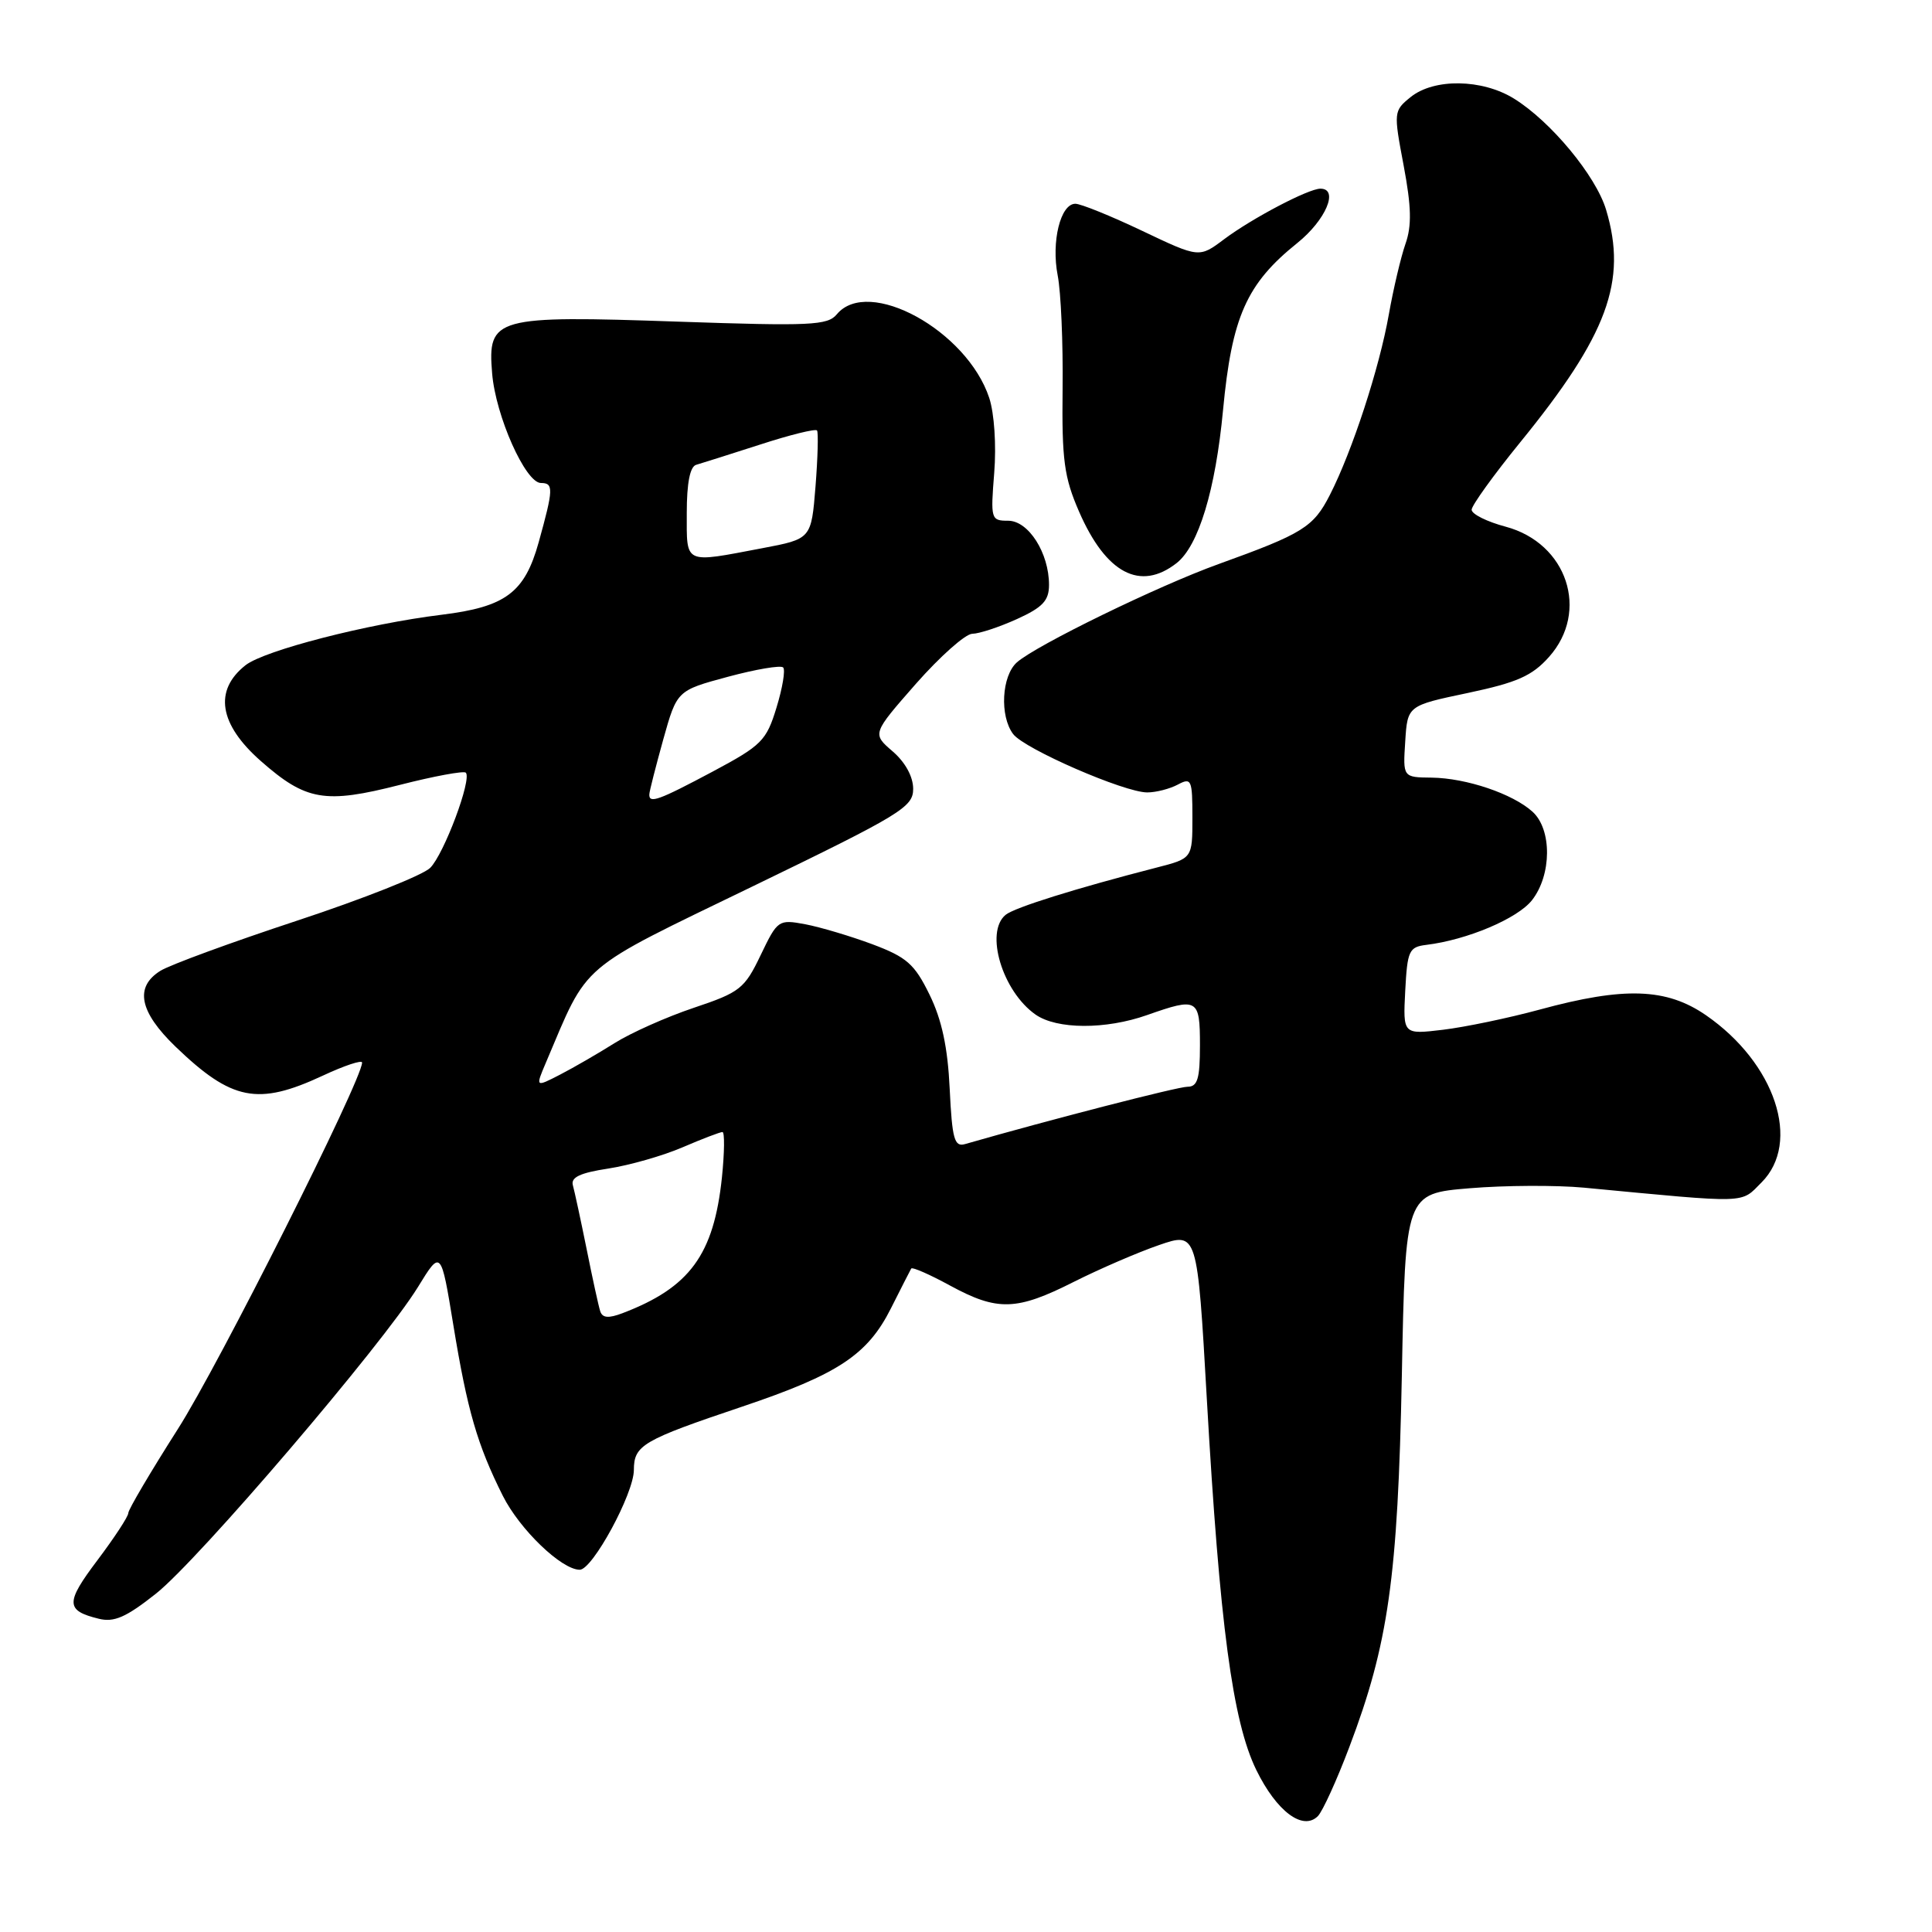 <?xml version="1.0" encoding="UTF-8" standalone="no"?>
<!DOCTYPE svg PUBLIC "-//W3C//DTD SVG 1.1//EN" "http://www.w3.org/Graphics/SVG/1.1/DTD/svg11.dtd" >
<svg xmlns="http://www.w3.org/2000/svg" xmlns:xlink="http://www.w3.org/1999/xlink" version="1.1" viewBox="0 0 256 256">
 <g >
 <path fill="currentColor"
d=" M 178.79 231.50 C 183.97 217.85 185.22 209.03 185.75 182.33 C 186.22 158.16 186.22 158.16 194.73 157.45 C 199.40 157.06 206.21 157.03 209.86 157.37 C 232.00 159.47 230.58 159.51 233.41 156.68 C 238.72 151.37 235.23 140.87 226.06 134.53 C 220.82 130.91 215.23 130.72 204.00 133.78 C 199.88 134.90 194.11 136.10 191.20 136.45 C 185.90 137.08 185.90 137.08 186.20 131.29 C 186.48 125.96 186.70 125.48 189.00 125.20 C 194.41 124.54 201.07 121.72 202.99 119.29 C 205.62 115.94 205.66 109.91 203.07 107.56 C 200.43 105.17 194.29 103.10 189.70 103.04 C 185.89 103.00 185.89 103.00 186.20 98.25 C 186.50 93.50 186.50 93.50 194.50 91.82 C 201.02 90.44 203.00 89.57 205.25 87.05 C 210.65 81.00 207.66 71.97 199.51 69.79 C 197.03 69.13 195.00 68.12 195.00 67.54 C 195.01 66.97 197.91 62.94 201.45 58.59 C 213.01 44.39 215.65 37.25 212.82 27.81 C 211.47 23.30 205.49 16.08 200.60 13.06 C 196.38 10.45 190.02 10.36 186.92 12.86 C 184.66 14.69 184.65 14.84 185.99 21.93 C 187.02 27.42 187.08 29.91 186.23 32.32 C 185.62 34.07 184.63 38.27 184.03 41.65 C 182.78 48.76 179.19 59.75 176.22 65.57 C 174.04 69.85 172.65 70.71 161.50 74.73 C 153.44 77.63 137.33 85.49 134.75 87.76 C 132.72 89.56 132.44 94.87 134.25 97.27 C 135.74 99.24 148.98 105.00 152.01 105.00 C 153.18 105.00 155.00 104.53 156.07 103.96 C 157.87 103.00 158.00 103.30 158.00 108.33 C 158.00 113.74 158.00 113.74 153.25 114.96 C 142.60 117.70 134.43 120.25 133.25 121.22 C 130.46 123.51 132.82 131.36 137.22 134.44 C 140.04 136.41 146.50 136.44 152.00 134.50 C 158.70 132.14 159.00 132.31 159.00 138.50 C 159.00 142.95 158.68 144.00 157.35 144.00 C 156.06 144.00 139.18 148.35 127.86 151.60 C 126.46 152.00 126.16 150.93 125.84 144.28 C 125.58 138.78 124.80 135.13 123.17 131.80 C 121.18 127.73 120.15 126.83 115.60 125.12 C 112.70 124.04 108.70 122.85 106.71 122.47 C 103.15 121.81 103.03 121.89 100.79 126.56 C 98.66 131.01 98.05 131.49 91.93 133.54 C 88.32 134.75 83.59 136.86 81.43 138.22 C 79.27 139.58 76.02 141.46 74.22 142.39 C 70.94 144.08 70.94 144.08 72.34 140.79 C 78.06 127.33 76.35 128.78 99.75 117.44 C 119.40 107.92 121.00 106.95 121.00 104.53 C 121.00 102.91 119.95 101.00 118.28 99.56 C 115.56 97.22 115.56 97.22 121.36 90.61 C 124.56 86.98 127.92 83.99 128.83 83.98 C 129.75 83.97 132.41 83.09 134.75 82.03 C 138.16 80.48 139.00 79.59 139.00 77.50 C 139.00 73.27 136.28 69.00 133.59 69.00 C 131.30 69.00 131.25 68.80 131.74 62.64 C 132.03 59.00 131.75 54.77 131.08 52.73 C 128.13 43.80 115.05 36.62 110.88 41.65 C 109.66 43.12 107.41 43.22 89.87 42.62 C 65.55 41.78 64.59 42.05 65.21 49.47 C 65.67 55.11 69.63 64.00 71.68 64.00 C 73.37 64.00 73.34 64.80 71.38 71.85 C 69.52 78.54 66.99 80.42 58.50 81.46 C 48.70 82.66 35.04 86.18 32.54 88.14 C 28.30 91.48 29.02 95.97 34.57 100.85 C 40.55 106.11 43.05 106.54 52.99 104.00 C 57.52 102.84 61.45 102.12 61.72 102.38 C 62.56 103.22 58.84 113.16 57.00 115.00 C 56.04 115.96 48.11 119.11 39.37 121.99 C 30.64 124.87 22.49 127.86 21.25 128.64 C 17.81 130.79 18.46 134.06 23.25 138.68 C 30.71 145.86 34.16 146.54 42.75 142.54 C 45.64 141.19 47.99 140.41 47.98 140.80 C 47.92 143.21 29.01 180.83 23.57 189.35 C 19.96 195.02 17.00 200.03 17.00 200.49 C 17.00 200.95 15.15 203.76 12.90 206.75 C 8.66 212.37 8.68 213.41 13.08 214.49 C 15.11 215.00 16.71 214.30 20.66 211.17 C 26.28 206.73 50.67 178.19 55.38 170.54 C 58.43 165.57 58.43 165.57 60.07 175.58 C 61.92 186.88 63.24 191.44 66.62 198.19 C 68.86 202.66 74.41 208.00 76.82 208.00 C 78.51 208.00 83.98 197.92 83.99 194.79 C 84.00 191.49 85.11 190.84 98.36 186.38 C 111.04 182.11 114.95 179.53 118.05 173.37 C 119.40 170.69 120.61 168.31 120.74 168.09 C 120.88 167.86 123.19 168.87 125.88 170.34 C 132.17 173.76 134.69 173.69 142.27 169.86 C 145.69 168.14 150.78 165.94 153.57 164.98 C 158.65 163.23 158.65 163.23 159.91 185.36 C 161.62 215.33 163.32 228.09 166.47 234.54 C 169.16 240.03 172.65 242.64 174.63 240.64 C 175.25 240.01 177.13 235.90 178.79 231.50 Z  M 155.91 74.61 C 158.81 72.33 161.06 64.94 162.06 54.33 C 163.23 41.97 165.17 37.60 171.90 32.20 C 175.67 29.17 177.45 25.00 174.96 25.00 C 173.38 25.00 165.91 28.92 162.20 31.70 C 158.90 34.18 158.90 34.18 151.35 30.59 C 147.19 28.61 143.21 27.00 142.49 27.00 C 140.52 27.00 139.28 32.02 140.15 36.50 C 140.58 38.70 140.87 45.45 140.80 51.50 C 140.69 60.96 141.00 63.24 142.98 67.79 C 146.55 75.99 151.09 78.38 155.91 74.61 Z  M 79.53 173.74 C 79.31 173.06 78.50 169.35 77.73 165.50 C 76.95 161.65 76.13 157.85 75.91 157.06 C 75.61 156.00 76.86 155.41 80.60 154.84 C 83.40 154.41 87.82 153.15 90.43 152.03 C 93.03 150.91 95.42 150.00 95.73 150.00 C 96.03 150.00 96.00 152.71 95.66 156.01 C 94.58 166.27 91.40 170.61 82.47 174.01 C 80.62 174.71 79.82 174.64 79.53 173.74 Z  M 86.04 105.25 C 86.05 104.84 86.89 101.58 87.88 98.00 C 89.70 91.50 89.70 91.50 96.44 89.68 C 100.16 88.68 103.45 88.12 103.77 88.44 C 104.09 88.75 103.69 91.15 102.89 93.76 C 101.55 98.15 100.93 98.77 94.47 102.22 C 87.26 106.06 85.98 106.53 86.04 105.25 Z  M 91.00 67.97 C 91.00 64.00 91.43 61.82 92.25 61.59 C 92.94 61.39 96.74 60.19 100.71 58.91 C 104.67 57.62 108.07 56.78 108.26 57.04 C 108.45 57.29 108.36 60.63 108.06 64.45 C 107.50 71.41 107.50 71.41 101.00 72.64 C 90.53 74.63 91.00 74.85 91.00 67.97 Z "/>
</g>
</svg>